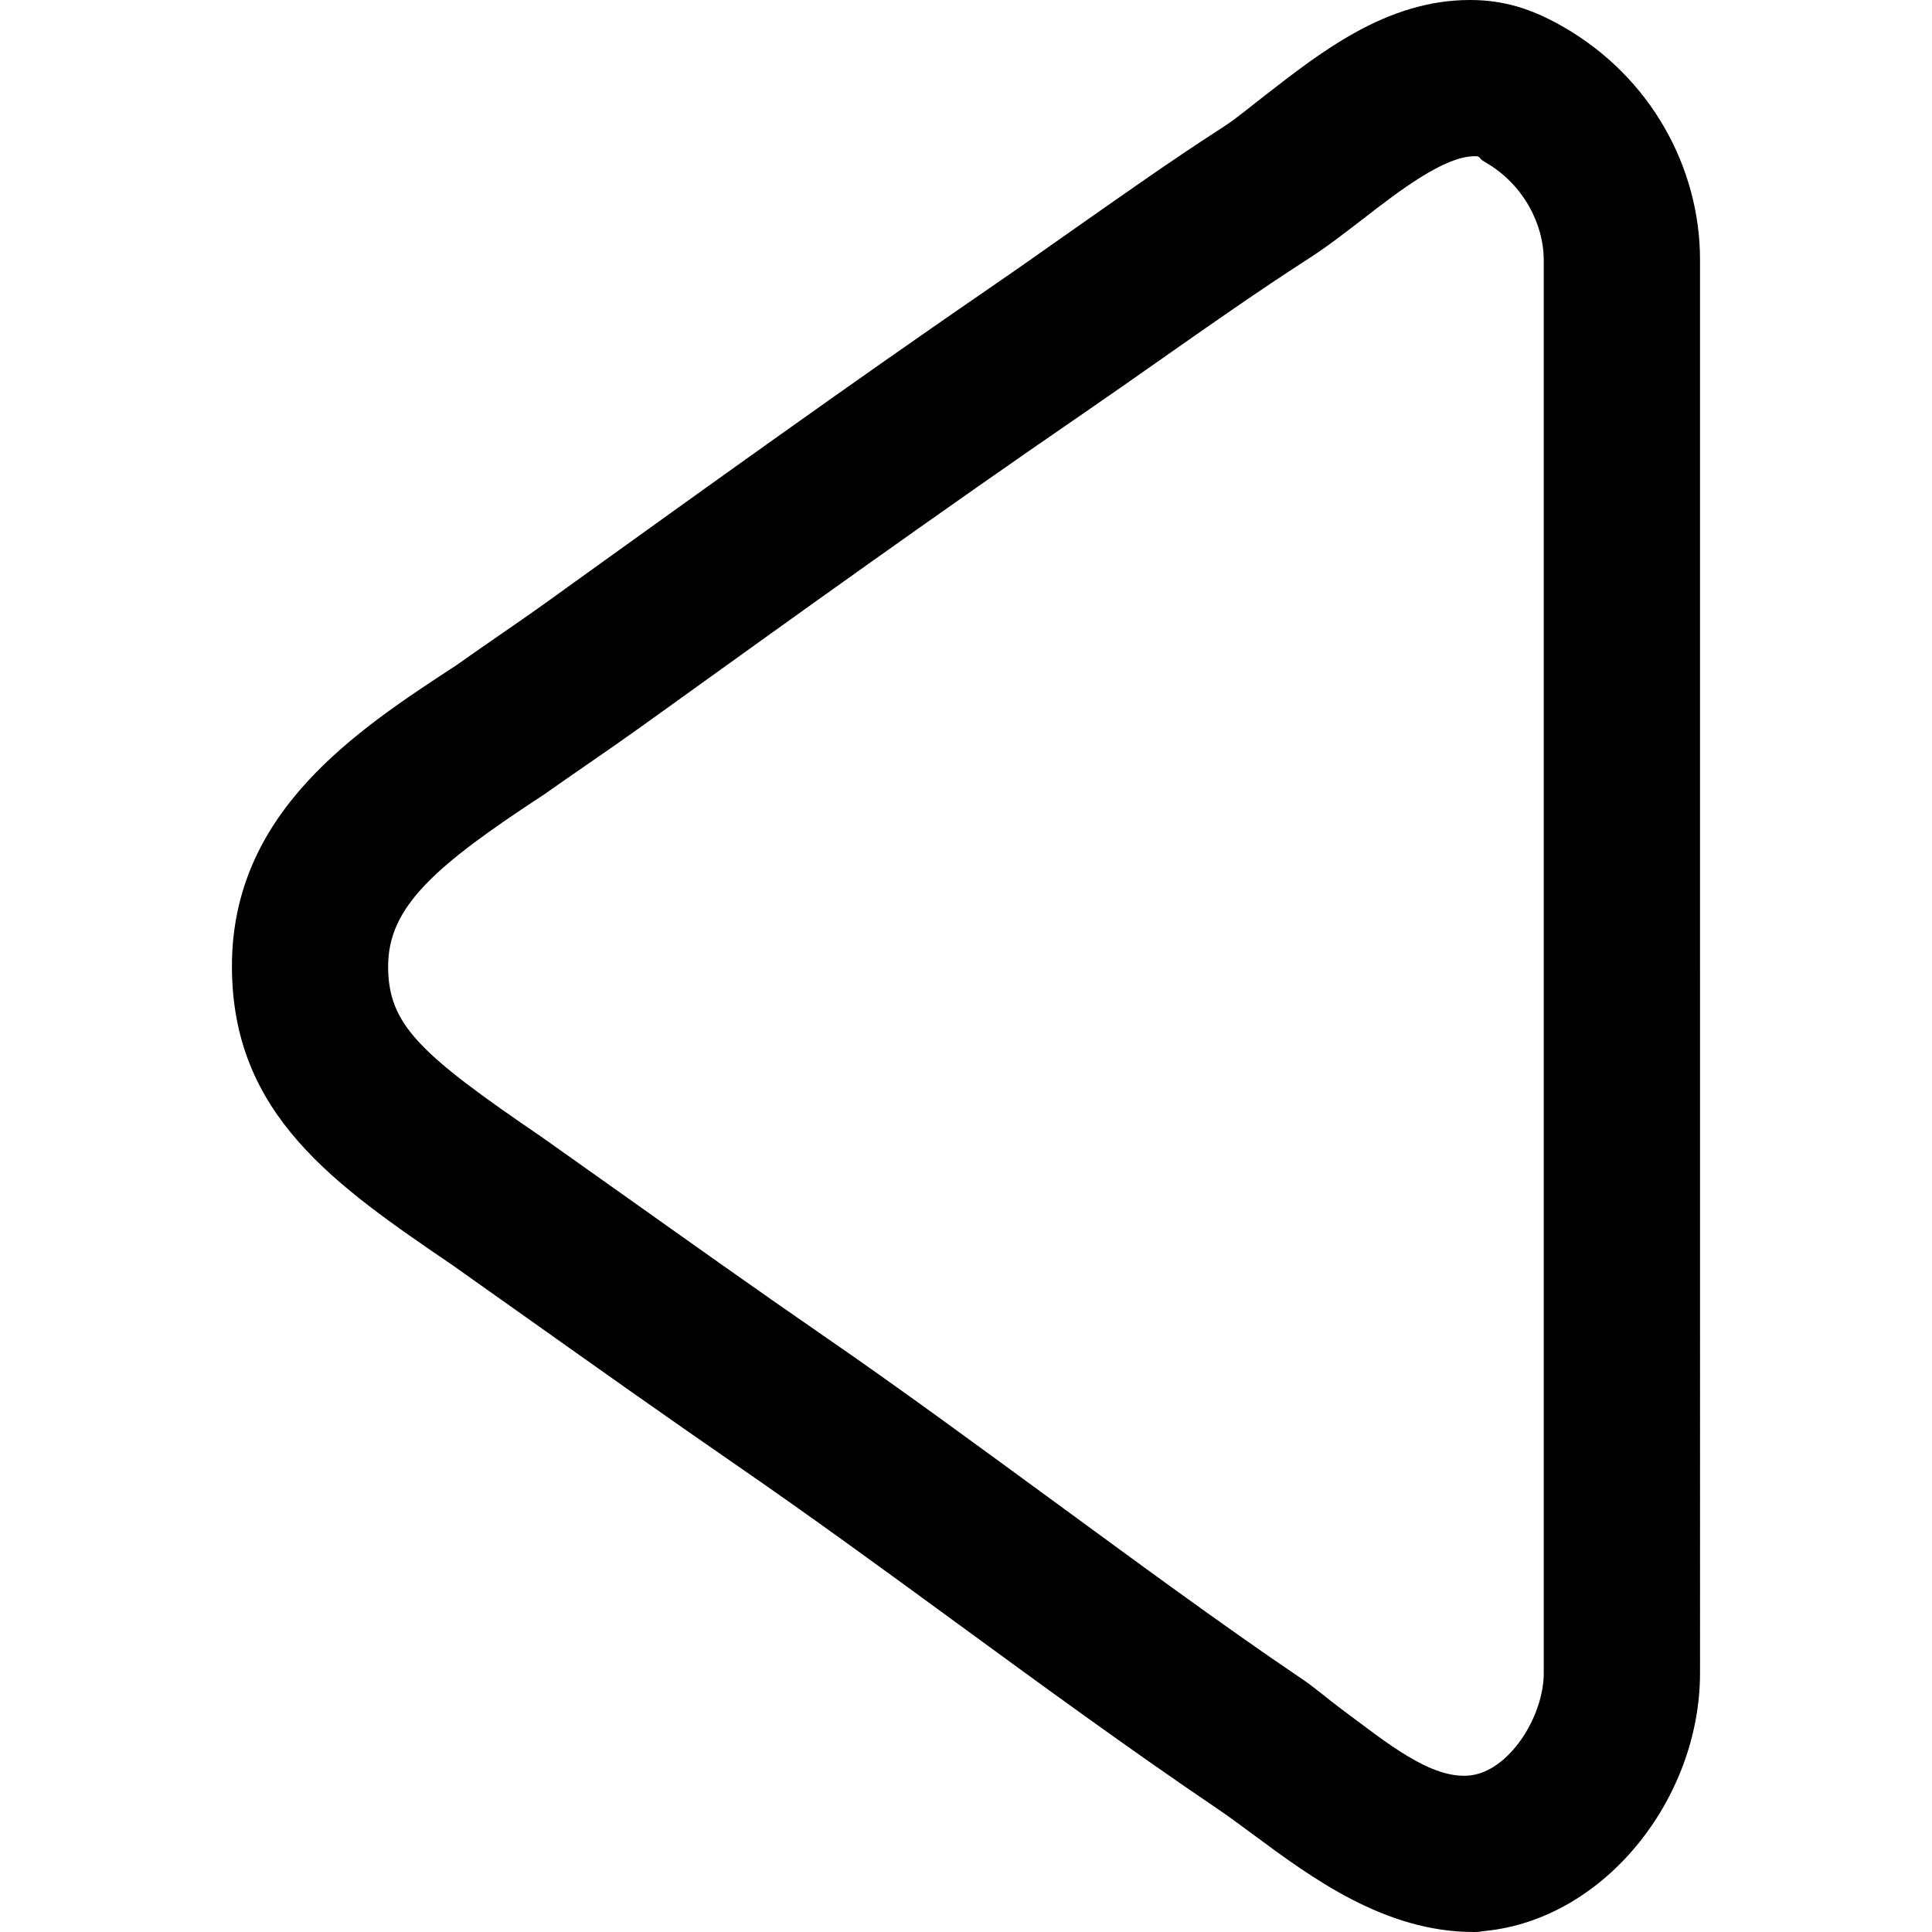<?xml version="1.0" encoding="iso-8859-1"?>
<!-- Generator: Adobe Illustrator 19.1.0, SVG Export Plug-In . SVG Version: 6.00 Build 0)  -->
<svg version="1.1" id="Capa_1" xmlns="http://www.w3.org/2000/svg" xmlns:xlink="http://www.w3.org/1999/xlink" x="0px" y="0px"
	 viewBox="0 0 49.463 49.463" style="enable-background:new 0 0 49.463 49.463;" xml:space="preserve">
<g>
	<g>
		<path d="M11.6,32.401l1.888,1.338c1.775,1.26,3.554,2.521,5.346,3.757c1.92,1.322,3.848,2.731,5.712,4.094
			c2.149,1.571,4.373,3.195,6.625,4.72c0.295,0.199,0.601,0.427,0.917,0.661c1.5,1.11,3.367,2.492,5.644,2.492
			c0.178,0,0.105-0.009,0.283-0.026c3.067-0.301,5.509-3.388,5.509-6.605V6.649c0-2.329-1.237-4.678-3.538-5.983
			C39.208,0.225,38.499,0,37.633,0c-2.149,0-3.841,1.355-5.25,2.445c-0.403,0.312-0.753,0.606-1.072,0.811
			c-1.34,0.862-2.651,1.794-3.936,2.694c-0.632,0.443-1.254,0.886-1.883,1.317c-3.684,2.528-7.374,5.185-10.946,7.753l-0.46,0.332
			c-0.442,0.318-0.895,0.631-1.347,0.943c-0.376,0.26-0.75,0.519-1.058,0.738c-2.559,1.673-5.743,3.754-5.743,7.705
			C5.938,28.542,8.575,30.339,11.6,32.401z M13.932,20.339c0.356-0.252,0.719-0.503,1.081-0.753
			c0.473-0.326,0.944-0.653,1.407-0.985l0.464-0.333c3.556-2.557,7.231-5.199,10.88-7.703c0.64-0.439,1.281-0.89,1.924-1.341
			c1.251-0.878,2.545-1.786,3.816-2.604c0.464-0.298,0.912-0.645,1.387-1.011c0.928-0.718,2.083-1.61,2.866-1.61
			c0.171,0,0.076,0.045,0.253,0.145c1.021,0.58,1.513,1.633,1.513,2.505v36.182c0,1.128-0.896,2.526-1.9,2.625
			c-0.999,0.1-2.146-0.861-3.28-1.7c-0.364-0.271-0.654-0.53-0.992-0.759c-2.192-1.483-4.354-3.087-6.476-4.637
			c-1.887-1.379-3.821-2.805-5.787-4.158c-1.776-1.225-3.532-2.476-5.293-3.726l-1.918-1.36c-3.149-2.147-3.94-2.887-3.94-4.377
			C9.936,23.21,11.151,22.158,13.932,20.339z"/>
	</g>
</g>
<g>
</g>
<g>
</g>
<g>
</g>
<g>
</g>
<g>
</g>
<g>
</g>
<g>
</g>
<g>
</g>
<g>
</g>
<g>
</g>
<g>
</g>
<g>
</g>
<g>
</g>
<g>
</g>
<g>
</g>
</svg>
